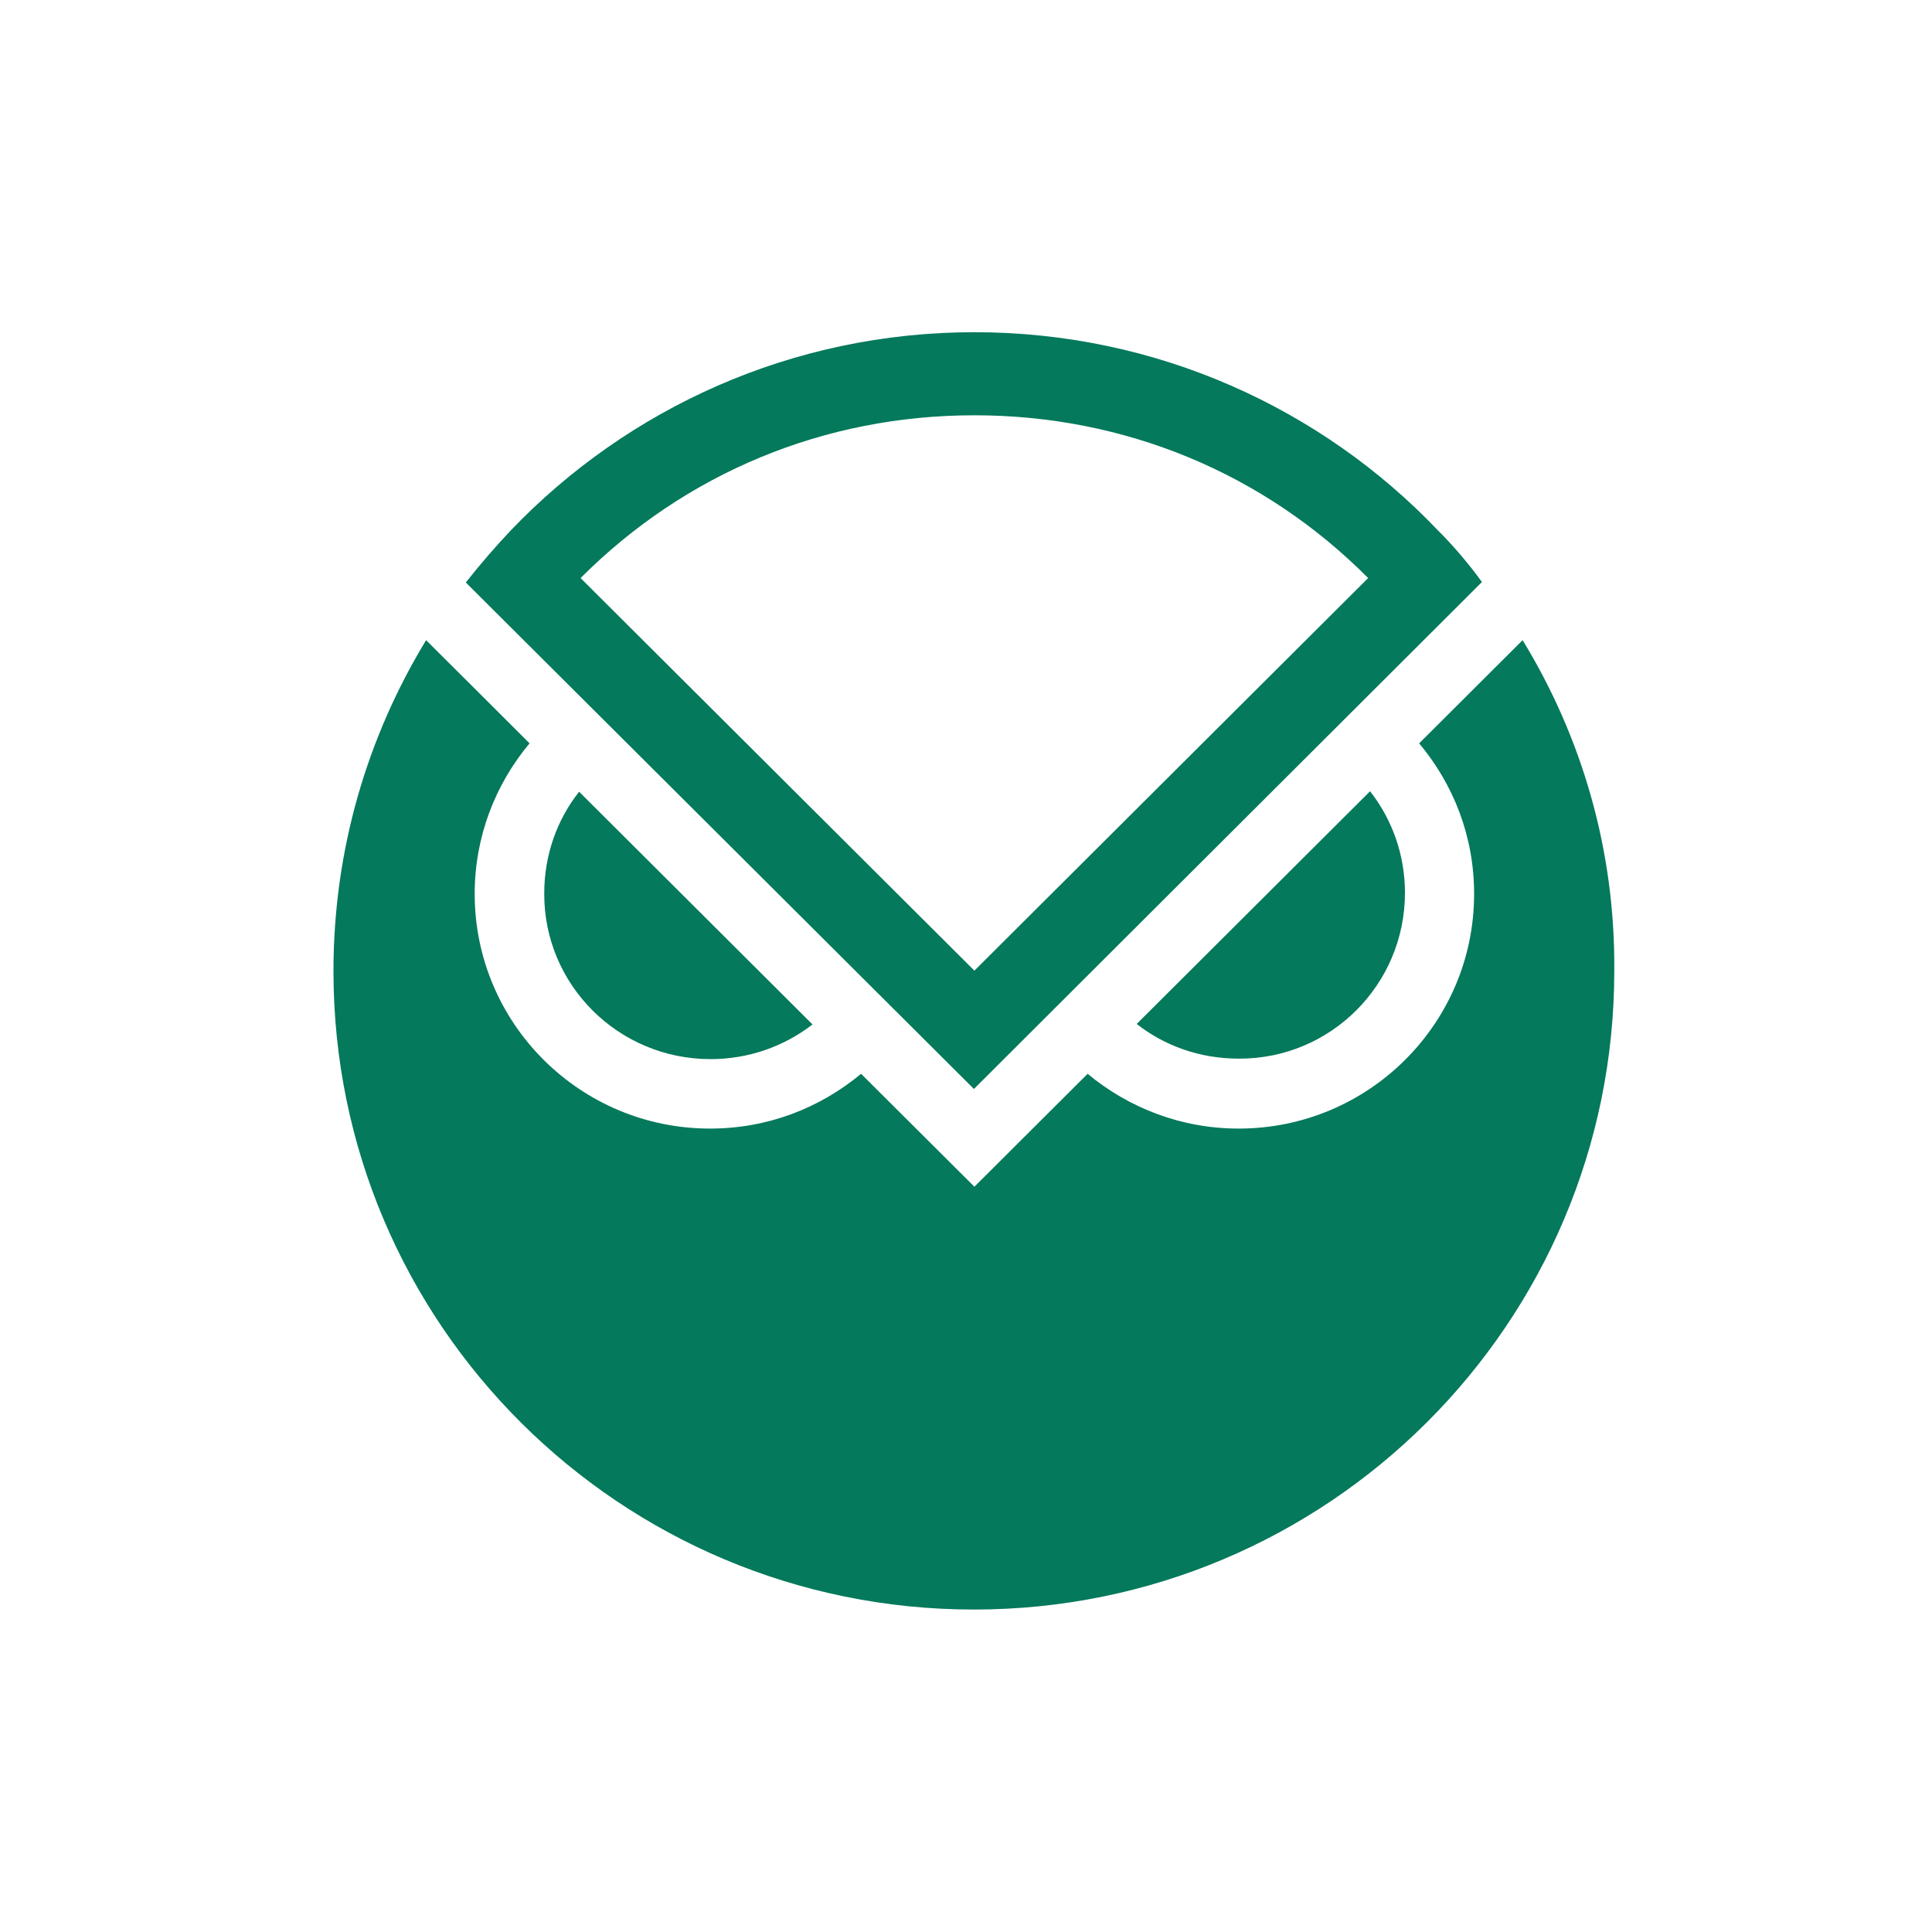 <svg viewBox="0 0 20 20" xmlns="http://www.w3.org/2000/svg">
    <g transform="translate(3.37,3.39)" fill="#04795B">
        <path d="M 3.986 7.574 C 4.381 7.574 4.747 7.442 5.041 7.215 L 2.625 4.806 C 2.397 5.094 2.264 5.459 2.264 5.859 C 2.26 6.805 3.031 7.574 3.986 7.574 Z" />
        <path d="M 11.174 5.853 C 11.174 5.459 11.042 5.094 10.813 4.801 L 8.397 7.21 C 8.686 7.437 9.052 7.569 9.453 7.569 C 10.402 7.574 11.174 6.805 11.174 5.853 V 5.853 Z" />
        <path d="M 12.392 3.237 L 11.321 4.305 C 11.676 4.73 11.89 5.266 11.89 5.864 C 11.89 7.205 10.798 8.293 9.453 8.293 C 8.859 8.293 8.316 8.08 7.889 7.726 L 6.717 8.895 L 5.544 7.726 C 5.117 8.08 4.579 8.293 3.98 8.293 C 2.635 8.293 1.544 7.205 1.544 5.864 C 1.544 5.271 1.757 4.73 2.112 4.305 L 1.564 3.758 L 1.041 3.237 C 0.432 4.239 0.082 5.408 0.082 6.663 C 0.082 10.317 3.051 13.272 6.712 13.272 C 10.372 13.272 13.341 10.312 13.341 6.663 C 13.352 5.403 13.001 4.234 12.392 3.237 V 3.237 Z" />
        <path d="M 11.514 2.099 C 10.311 0.838 8.605 0.049 6.717 0.049 C 4.828 0.049 3.127 0.838 1.919 2.099 C 1.757 2.271 1.599 2.453 1.452 2.64 L 6.712 7.883 L 11.971 2.635 C 11.839 2.453 11.681 2.265 11.514 2.099 V 2.099 Z M 6.717 0.909 C 8.27 0.909 9.712 1.506 10.793 2.594 L 6.717 6.658 L 2.64 2.594 C 3.727 1.506 5.163 0.909 6.717 0.909 Z" />
    </g>
</svg>